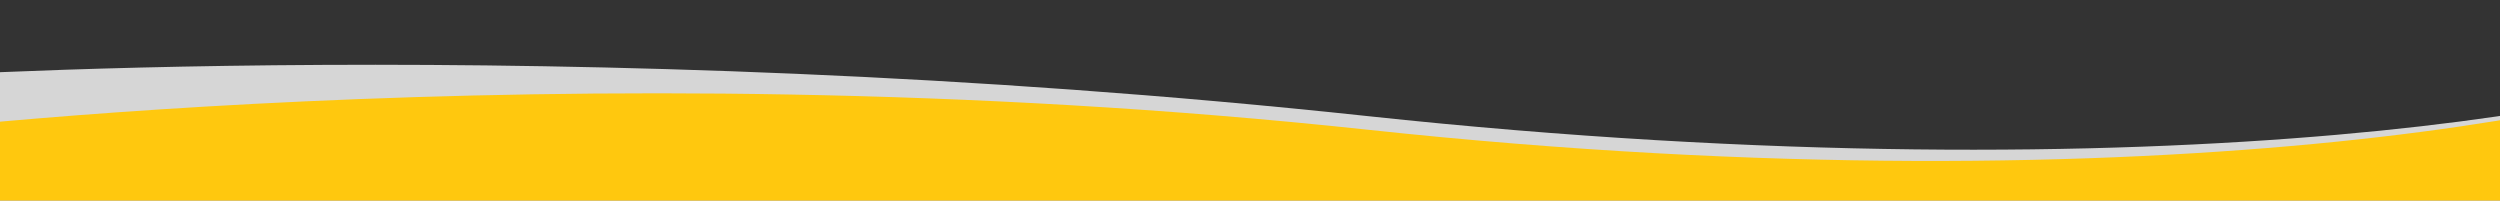 <svg xmlns="http://www.w3.org/2000/svg" xmlns:xlink="http://www.w3.org/1999/xlink" width="1920" height="154" viewBox="0 0 1920 154">
  <rect x="0" y="0" width="1920" height="154" fill="#333333" stroke="none"/>
  <defs>
    <clipPath id="clip-path">
      <rect id="사각형_18" data-name="사각형 18" width="1920" height="154" transform="translate(0 926)" fill="none"/>
    </clipPath>
  </defs>
  <g id="bg_wave" transform="translate(0 -926)" clip-path="url(#clip-path)">
    <path id="패스_17" data-name="패스 17" d="M-90.077,881.638s522.886-37.245,1140.243,28.968S2066,899.349,2106,860.735s7.077,196.837,7.077,196.837-294.637,260.814-328.437,260.814S-28.73,1211.746-28.73,1211.746l-109.85-211.689Z" transform="translate(0 104.544)" fill="#fff" opacity="0.8"/>
    <path id="패스_18" data-name="패스 18" d="M-118.462,916.273s551.27-72.513,1168.627-6.212S2066,888.417,2106,849.751s7.077,207.473,7.077,207.473-294.637,261.162-328.437,261.162S-28.73,1211.6-28.73,1211.6L-138.58,999.632Z" transform="translate(0 115.544)" fill="#ffc80e"/>
  </g>
</svg>
